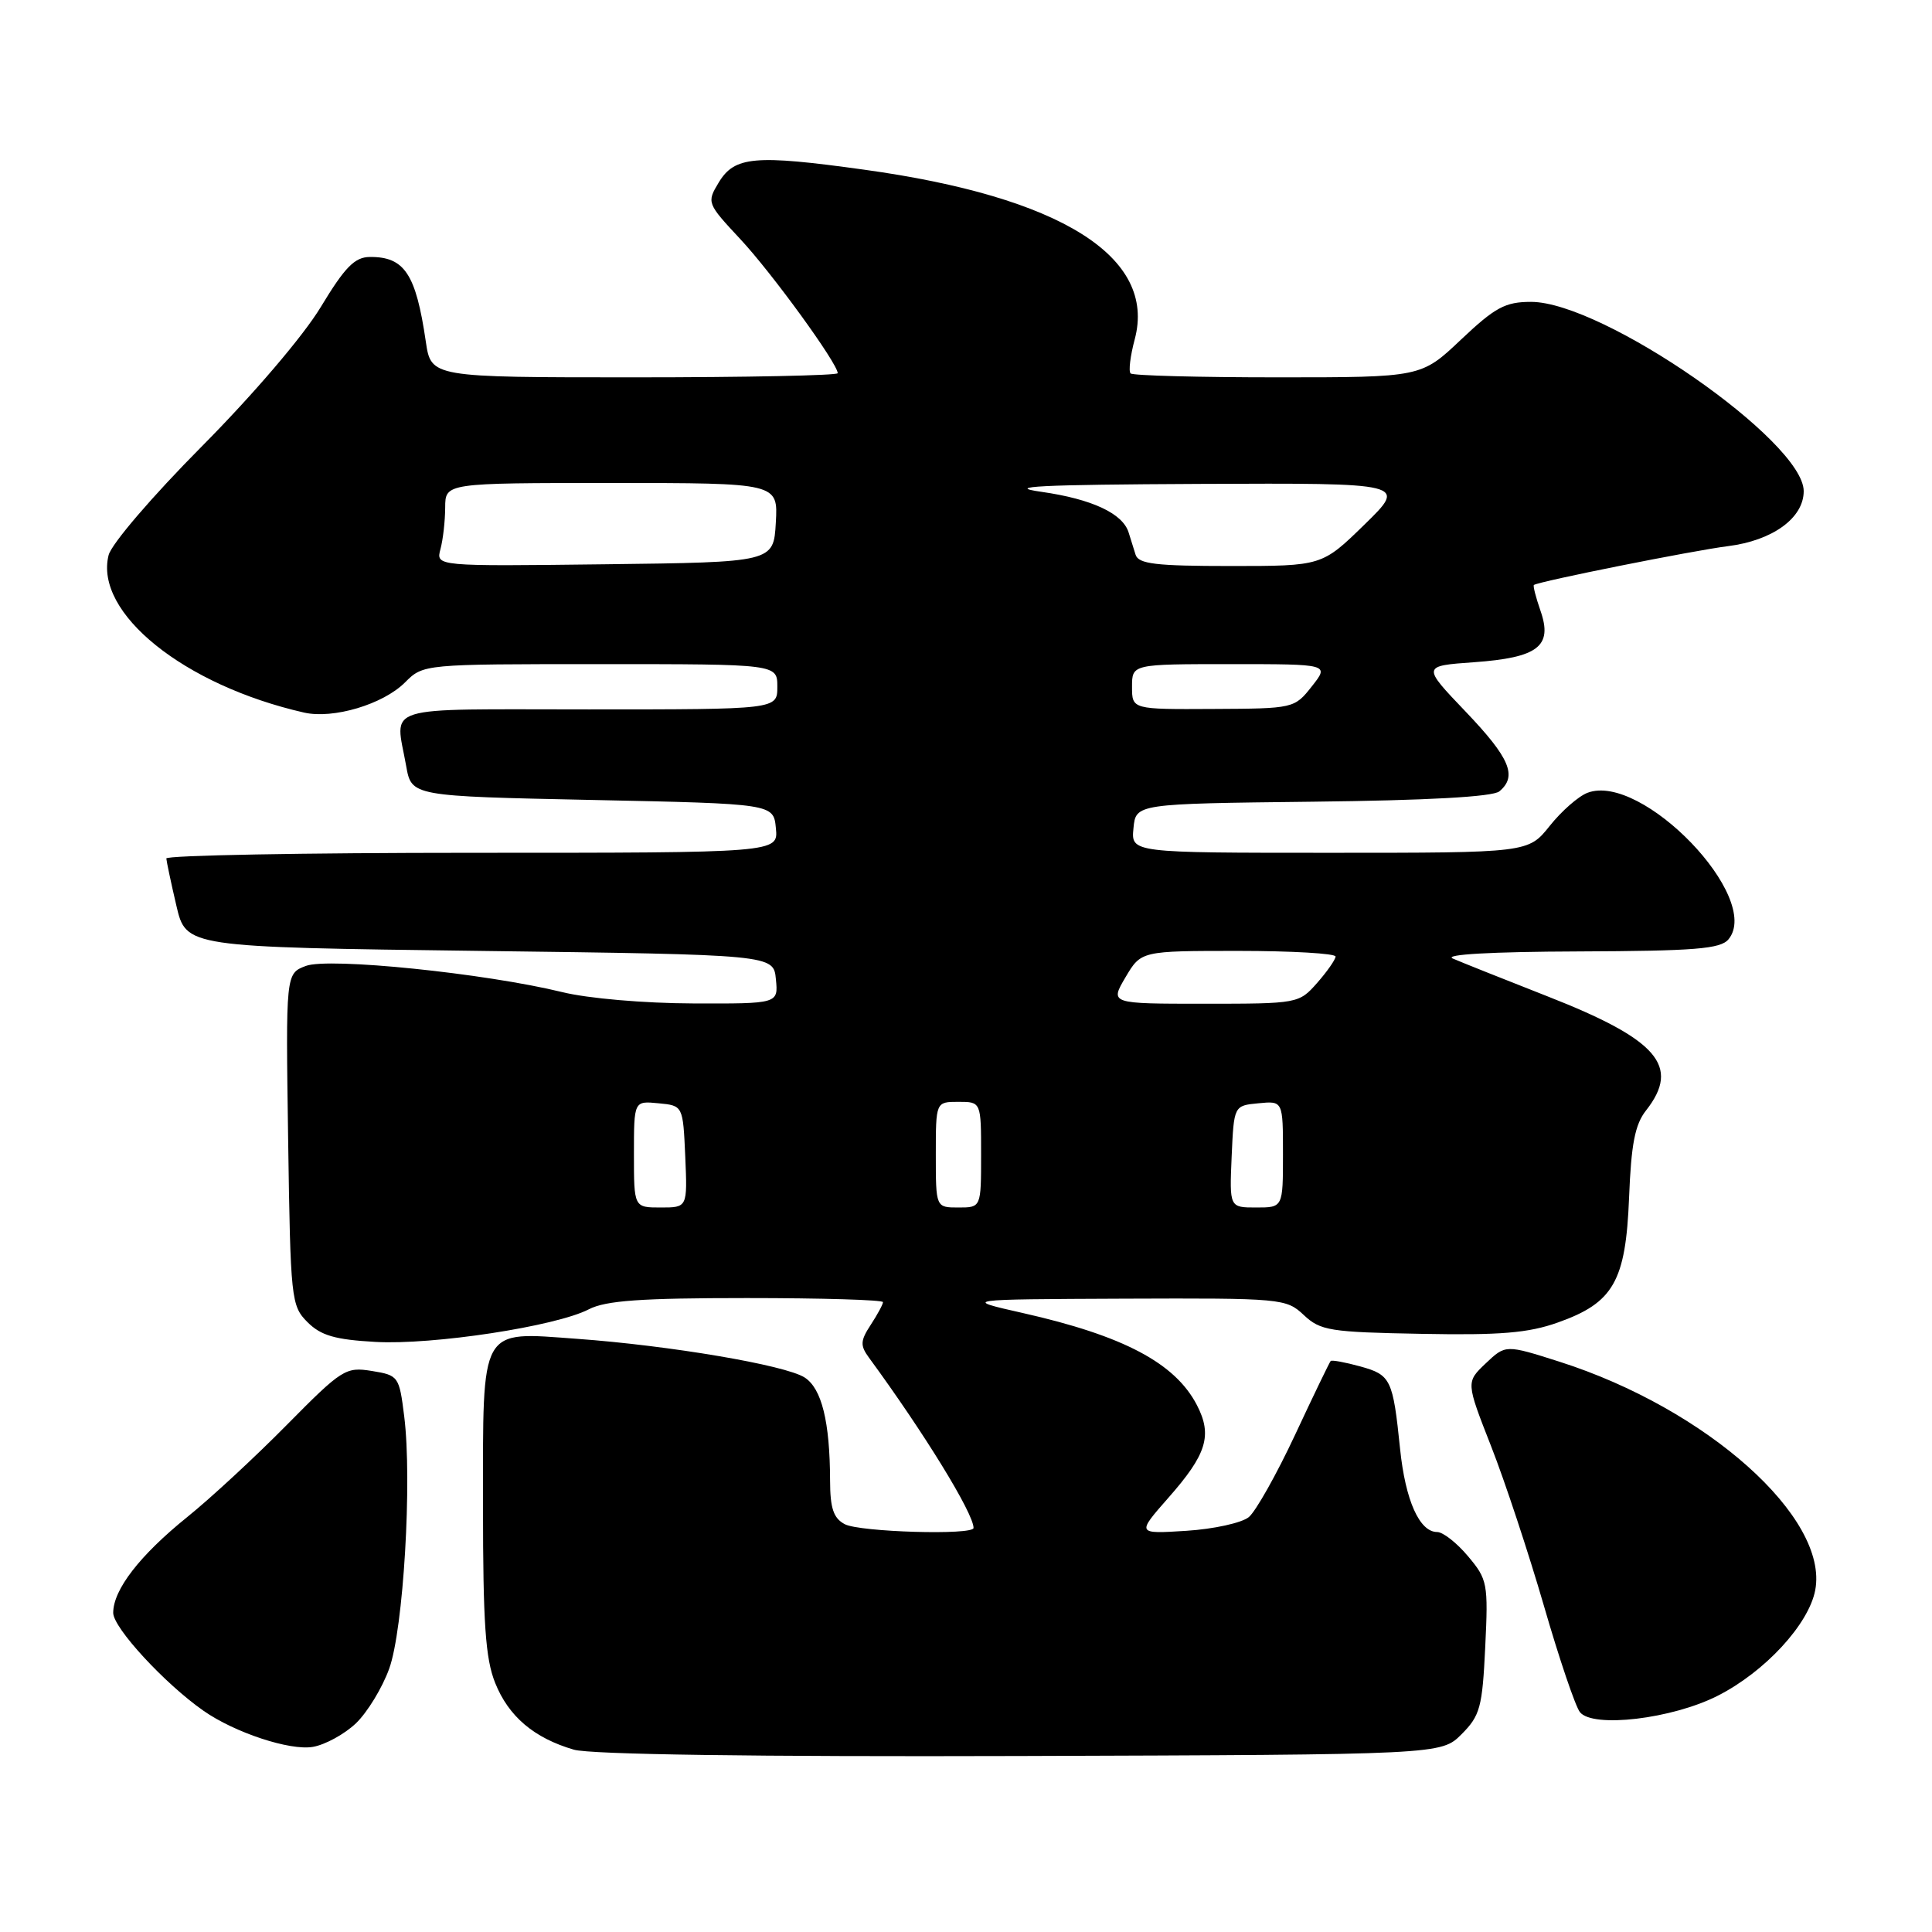 <?xml version="1.0" encoding="UTF-8" standalone="no"?>
<!DOCTYPE svg PUBLIC "-//W3C//DTD SVG 1.1//EN" "http://www.w3.org/Graphics/SVG/1.1/DTD/svg11.dtd" >
<svg xmlns="http://www.w3.org/2000/svg" xmlns:xlink="http://www.w3.org/1999/xlink" version="1.1" viewBox="0 0 256 256">
 <g >
 <path fill="currentColor"
d=" M 193.67 229.79 C 196.12 227.33 196.42 226.23 196.80 218.25 C 197.21 209.82 197.10 209.27 194.52 206.21 C 193.04 204.44 191.20 203.00 190.43 203.00 C 188.09 203.00 186.22 198.81 185.52 192.00 C 184.57 182.75 184.30 182.18 180.25 181.06 C 178.25 180.51 176.48 180.18 176.32 180.34 C 176.17 180.50 174.04 184.90 171.60 190.13 C 169.16 195.35 166.40 200.25 165.48 201.02 C 164.55 201.79 160.82 202.61 157.20 202.84 C 150.60 203.26 150.60 203.26 154.82 198.46 C 159.90 192.70 160.67 190.19 158.60 186.19 C 155.72 180.62 148.89 177.00 135.56 173.99 C 127.50 172.17 127.50 172.17 148.94 172.08 C 169.85 172.00 170.43 172.06 172.76 174.25 C 174.96 176.32 176.22 176.52 188.33 176.74 C 198.78 176.94 202.52 176.63 206.42 175.24 C 213.80 172.63 215.42 169.78 215.86 158.70 C 216.14 151.61 216.64 149.00 218.11 147.14 C 222.72 141.27 219.68 137.75 205.00 132.00 C 199.22 129.73 193.60 127.49 192.50 127.01 C 191.26 126.47 197.58 126.11 209.13 126.07 C 224.58 126.01 227.97 125.74 229.03 124.47 C 233.58 118.98 217.54 102.31 210.35 105.05 C 209.16 105.50 206.91 107.47 205.35 109.43 C 202.50 113.00 202.50 113.00 176.19 113.00 C 149.87 113.00 149.87 113.00 150.19 109.75 C 150.50 106.50 150.50 106.50 173.92 106.23 C 189.15 106.06 197.81 105.58 198.67 104.86 C 201.09 102.85 200.07 100.44 194.21 94.30 C 188.42 88.24 188.42 88.24 195.30 87.75 C 203.82 87.14 205.77 85.64 204.12 80.92 C 203.50 79.14 203.11 77.60 203.25 77.51 C 204.02 77.01 224.33 72.95 228.95 72.37 C 234.88 71.63 239.00 68.64 239.00 65.08 C 239.00 58.47 212.39 40.00 202.87 40.00 C 199.45 40.00 198.12 40.72 193.59 45.00 C 188.31 50.00 188.31 50.00 169.32 50.00 C 158.88 50.00 150.10 49.77 149.81 49.48 C 149.52 49.19 149.77 47.15 150.36 44.95 C 153.27 34.04 140.57 26.08 114.48 22.48 C 99.99 20.47 97.33 20.71 95.23 24.19 C 93.63 26.84 93.68 26.95 98.10 31.69 C 102.26 36.14 111.00 48.17 111.00 49.45 C 111.00 49.75 98.88 50.00 84.06 50.00 C 57.12 50.00 57.12 50.00 56.42 45.25 C 55.11 36.29 53.60 34.01 49.00 34.05 C 47.00 34.07 45.70 35.39 42.50 40.69 C 40.17 44.54 33.60 52.23 26.78 59.11 C 20.20 65.74 14.77 72.07 14.39 73.56 C 12.47 81.21 24.37 90.80 40.29 94.42 C 44.16 95.30 50.76 93.33 53.66 90.43 C 56.09 88.00 56.09 88.00 79.55 88.00 C 103.00 88.00 103.00 88.00 103.00 91.00 C 103.00 94.00 103.00 94.00 78.00 94.00 C 50.03 94.00 52.37 93.28 53.82 101.50 C 54.53 105.50 54.53 105.50 78.52 106.00 C 102.50 106.50 102.50 106.50 102.81 109.75 C 103.13 113.00 103.13 113.00 62.56 113.00 C 40.25 113.00 22.02 113.34 22.04 113.75 C 22.07 114.16 22.66 116.97 23.37 120.00 C 24.65 125.50 24.65 125.50 63.58 126.00 C 102.50 126.50 102.50 126.50 102.81 129.75 C 103.13 133.00 103.13 133.00 91.81 132.96 C 85.38 132.94 77.91 132.30 74.50 131.46 C 64.27 128.96 43.56 126.84 40.53 127.99 C 37.86 129.00 37.86 129.00 38.18 150.98 C 38.49 172.20 38.58 173.02 40.74 175.19 C 42.52 176.97 44.40 177.51 49.74 177.81 C 57.34 178.24 73.66 175.75 78.02 173.49 C 80.26 172.33 84.93 172.00 98.95 172.00 C 108.88 172.00 117.00 172.24 117.00 172.54 C 117.00 172.83 116.27 174.18 115.38 175.54 C 114.00 177.65 113.96 178.28 115.13 179.88 C 122.49 189.92 129.00 200.53 129.00 202.46 C 129.00 203.45 113.90 203.01 111.93 201.96 C 110.44 201.17 110.00 199.85 109.99 196.21 C 109.97 188.38 108.88 183.97 106.61 182.52 C 104.04 180.88 88.75 178.29 76.45 177.40 C 63.47 176.46 64.00 175.52 64.00 199.55 C 64.00 215.08 64.32 219.77 65.61 222.99 C 67.39 227.44 70.76 230.30 76.04 231.84 C 78.22 232.48 100.12 232.79 135.23 232.68 C 190.96 232.50 190.96 232.50 193.67 229.79 Z  M 47.17 228.34 C 48.68 226.89 50.66 223.64 51.57 221.11 C 53.46 215.88 54.63 196.22 53.56 187.67 C 52.90 182.37 52.80 182.23 49.27 181.66 C 45.81 181.10 45.31 181.41 38.03 188.78 C 33.84 193.03 27.90 198.53 24.83 201.00 C 18.52 206.09 15.00 210.64 15.00 213.71 C 15.00 215.69 21.82 223.09 26.97 226.69 C 31.10 229.58 38.42 232.00 41.46 231.47 C 43.09 231.19 45.66 229.78 47.17 228.34 Z  M 227.58 224.71 C 233.85 221.54 239.68 215.22 240.53 210.69 C 242.33 201.10 226.16 186.67 206.66 180.44 C 199.50 178.16 199.50 178.16 196.87 180.65 C 194.25 183.14 194.25 183.14 197.57 191.61 C 199.40 196.26 202.55 205.80 204.58 212.79 C 206.60 219.78 208.75 226.12 209.35 226.87 C 211.06 229.01 221.54 227.77 227.58 224.71 Z  M 84.00 152.94 C 84.00 145.87 84.00 145.87 87.25 146.19 C 90.50 146.50 90.50 146.50 90.80 153.25 C 91.09 160.00 91.09 160.00 87.55 160.00 C 84.00 160.00 84.00 160.00 84.00 152.94 Z  M 124.00 153.00 C 124.00 146.00 124.00 146.00 127.00 146.00 C 130.00 146.00 130.00 146.00 130.00 153.00 C 130.00 160.00 130.00 160.00 127.00 160.00 C 124.00 160.00 124.00 160.00 124.00 153.00 Z  M 163.20 153.25 C 163.50 146.50 163.50 146.50 166.75 146.19 C 170.00 145.87 170.00 145.87 170.00 152.94 C 170.00 160.00 170.00 160.00 166.45 160.00 C 162.91 160.00 162.91 160.00 163.20 153.25 Z  M 149.13 129.50 C 151.20 126.00 151.20 126.00 164.10 126.00 C 171.19 126.00 176.99 126.34 176.97 126.75 C 176.95 127.16 175.85 128.74 174.52 130.25 C 172.12 132.97 171.98 133.00 159.58 133.00 C 147.07 133.00 147.07 133.00 149.13 129.50 Z  M 150.00 91.00 C 150.00 88.00 150.00 88.00 163.08 88.00 C 176.15 88.00 176.15 88.00 173.83 90.94 C 171.52 93.87 171.43 93.89 160.75 93.94 C 150.00 94.00 150.00 94.00 150.00 91.00 Z  M 58.36 72.77 C 58.70 71.52 58.98 69.04 58.99 67.25 C 59.00 64.00 59.00 64.00 81.05 64.00 C 103.10 64.00 103.10 64.00 102.80 69.25 C 102.50 74.50 102.50 74.50 80.13 74.77 C 57.76 75.04 57.76 75.04 58.36 72.77 Z  M 150.47 73.50 C 150.21 72.67 149.80 71.35 149.55 70.56 C 148.77 68.03 144.69 66.13 138.00 65.17 C 132.97 64.46 137.70 64.22 158.97 64.12 C 186.44 64.00 186.44 64.00 180.81 69.50 C 175.17 75.00 175.17 75.00 163.06 75.00 C 153.16 75.00 150.85 74.73 150.47 73.50 Z "/>
</g>
</svg>